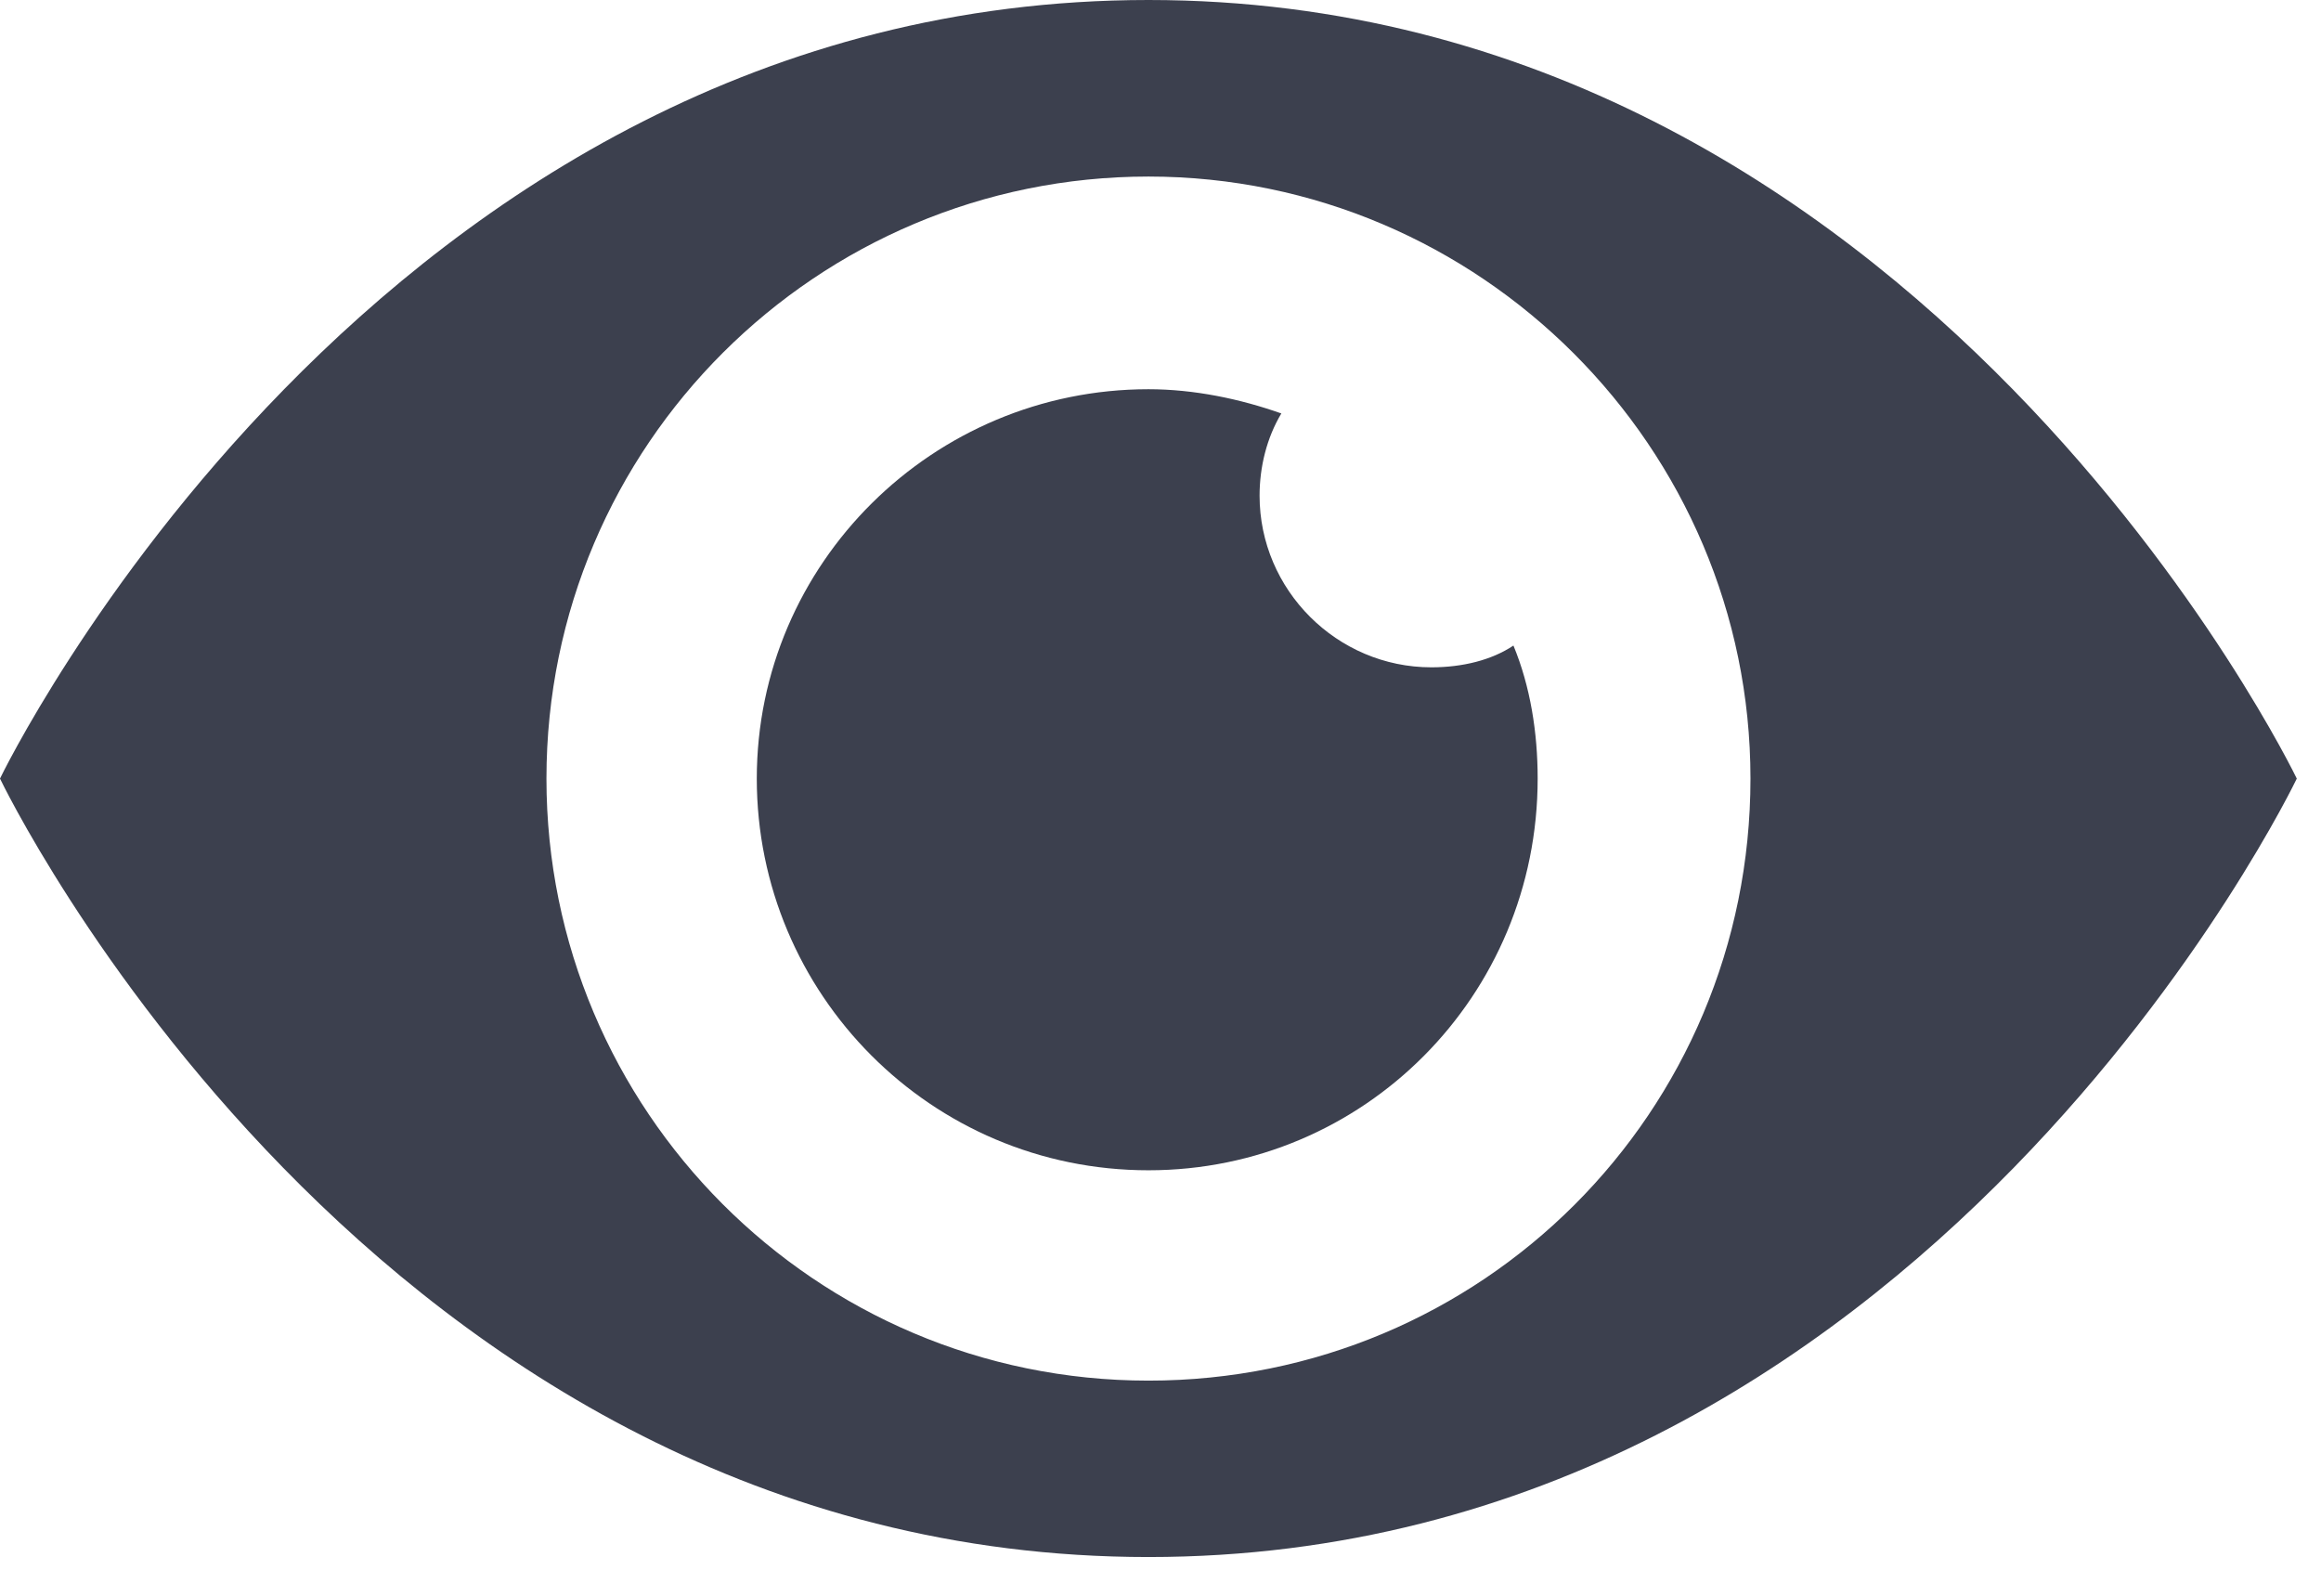 <?xml version="1.0" encoding="UTF-8"?>
<svg width="16px" height="11px" viewBox="0 0 16 11" version="1.1" xmlns="http://www.w3.org/2000/svg" xmlns:xlink="http://www.w3.org/1999/xlink">
    <!-- Generator: Sketch 59 (86127) - https://sketch.com -->
    <title>icons/drop_default</title>
    <desc>Created with Sketch.</desc>
    <g id="Page-1" stroke="none" stroke-width="1" fill="none" fill-rule="evenodd">
        <g id="What-is-Rentorr---Main-Page-Form" transform="translate(-1152, -509)" fill="#3C404E" fill-rule="nonzero">
            <g id="Block-1" transform="translate(134, 96)">
                <g id="Form" transform="translate(560, 37)">
                    <g transform="translate(58, 133)" id="Fields/input_default">
                        <g transform="translate(0, 216)">
                            <g id="Icons/16/View_default" transform="translate(400, 24)">
                                <path d="M7.917,3 C2.583,3 -1.54543045e-13,8.367 -1.54543045e-13,8.367 C-1.54543045e-13,8.367 2.567,13.733 7.917,13.733 C13.267,13.733 15.833,8.367 15.833,8.367 C15.833,8.367 13.25,3 7.917,3 Z M7.917,12.517 C5.617,12.517 3.767,10.65 3.767,8.367 C3.767,6.067 5.633,4.217 7.917,4.217 C10.2,4.217 12.067,6.083 12.067,8.367 C12.067,10.667 10.217,12.517 7.917,12.517 Z" id="Shape"></path>
                                <path d="M9.867,7.6 C9.217,7.6 8.683,7.067 8.683,6.417 C8.683,6.217 8.733,6.017 8.833,5.85 C8.55,5.75 8.233,5.683 7.917,5.683 C6.433,5.683 5.217,6.883 5.217,8.367 C5.217,9.85 6.417,11.067 7.917,11.067 C9.4,11.067 10.6,9.867 10.6,8.367 C10.6,8.05 10.55,7.733 10.433,7.45 C10.283,7.55 10.083,7.6 9.867,7.6 Z" id="Path"></path>
                            </g>
                        </g>
                    </g>
                </g>
            </g>
        </g>
    </g>
</svg>